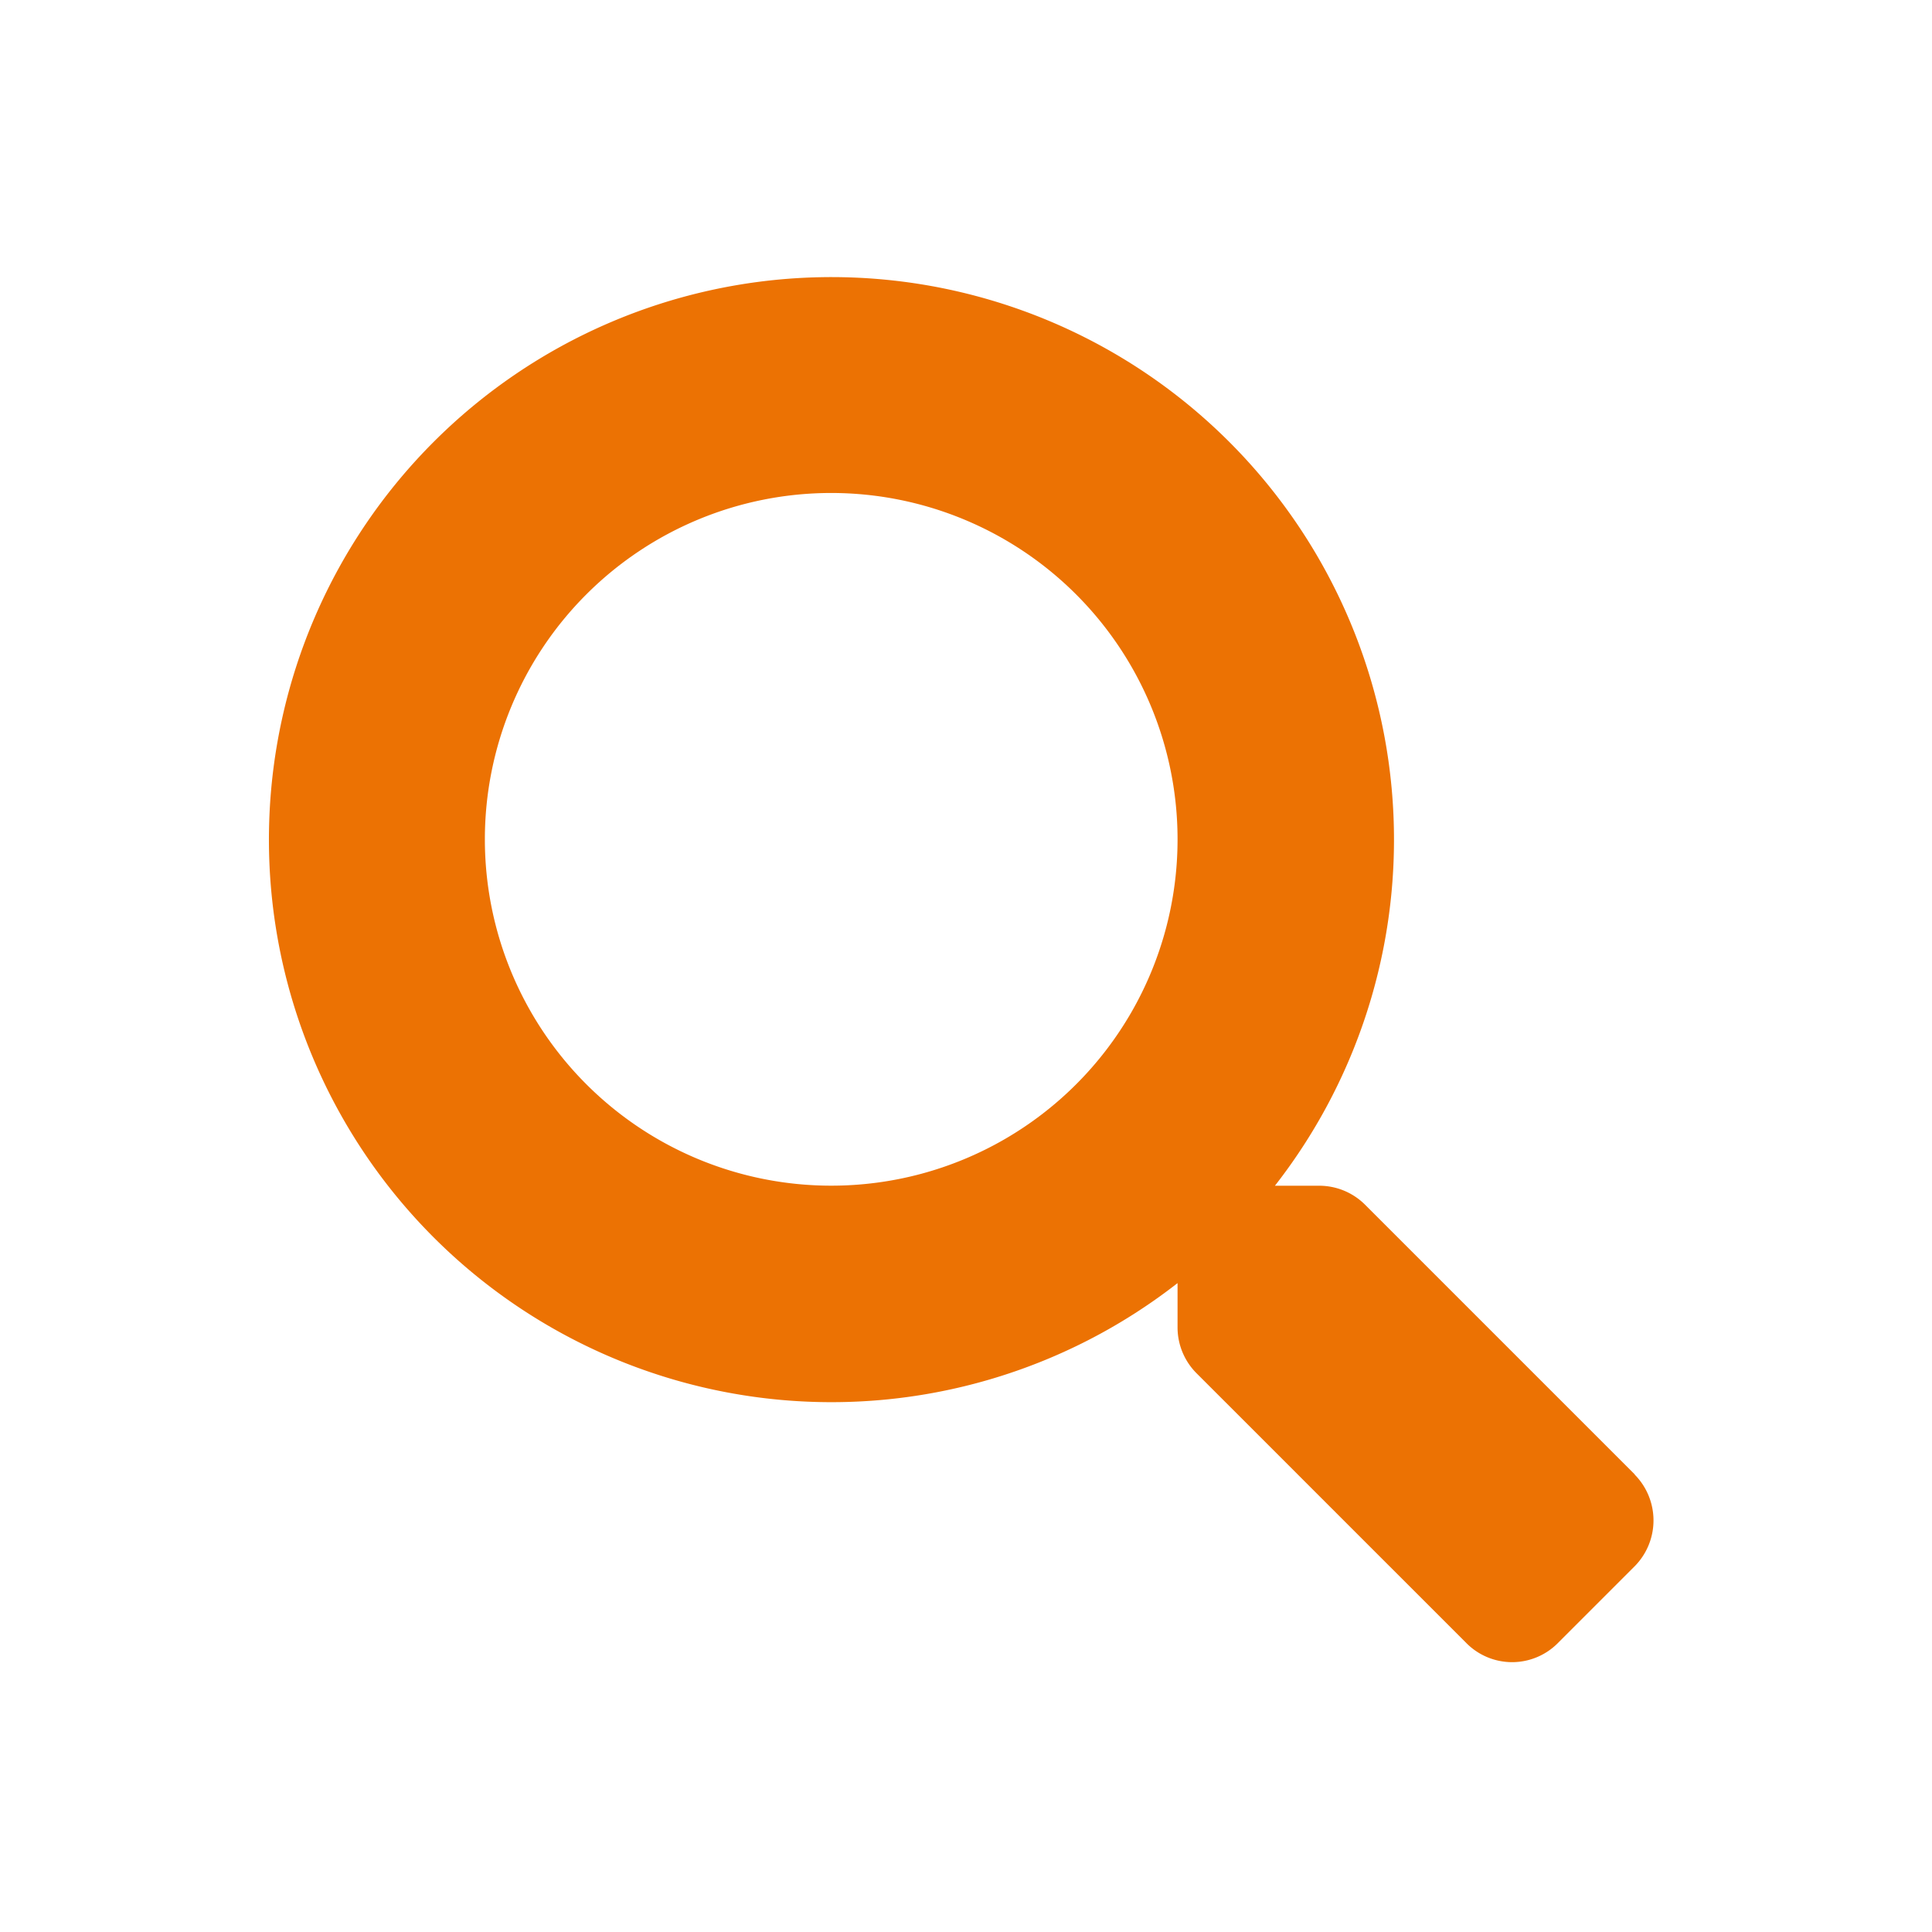<svg xmlns="http://www.w3.org/2000/svg" width="30" height="30" viewBox="0 0 30 30">
  <g id="그룹_4705" data-name="그룹 4705" transform="translate(-0.116 0.013)">
    <rect id="사각형_1846" data-name="사각형 1846" width="30" height="30" transform="translate(0.116 -0.013)" fill="none"/>
    <path id="Icon_awesome-search" data-name="Icon awesome-search" d="M21.217,18.6l-4.189-4.189a1.008,1.008,0,0,0-.714-.294h-.685a8.735,8.735,0,1,0-1.512,1.512v.685a1.008,1.008,0,0,0,.294.714L18.6,21.217a1,1,0,0,0,1.424,0l1.189-1.189a1.013,1.013,0,0,0,0-1.428ZM8.739,14.116a5.378,5.378,0,1,1,5.378-5.378A5.375,5.375,0,0,1,8.739,14.116Z" transform="translate(4.284 4.282)" fill="#ec7203"/>
  </g>
</svg>
